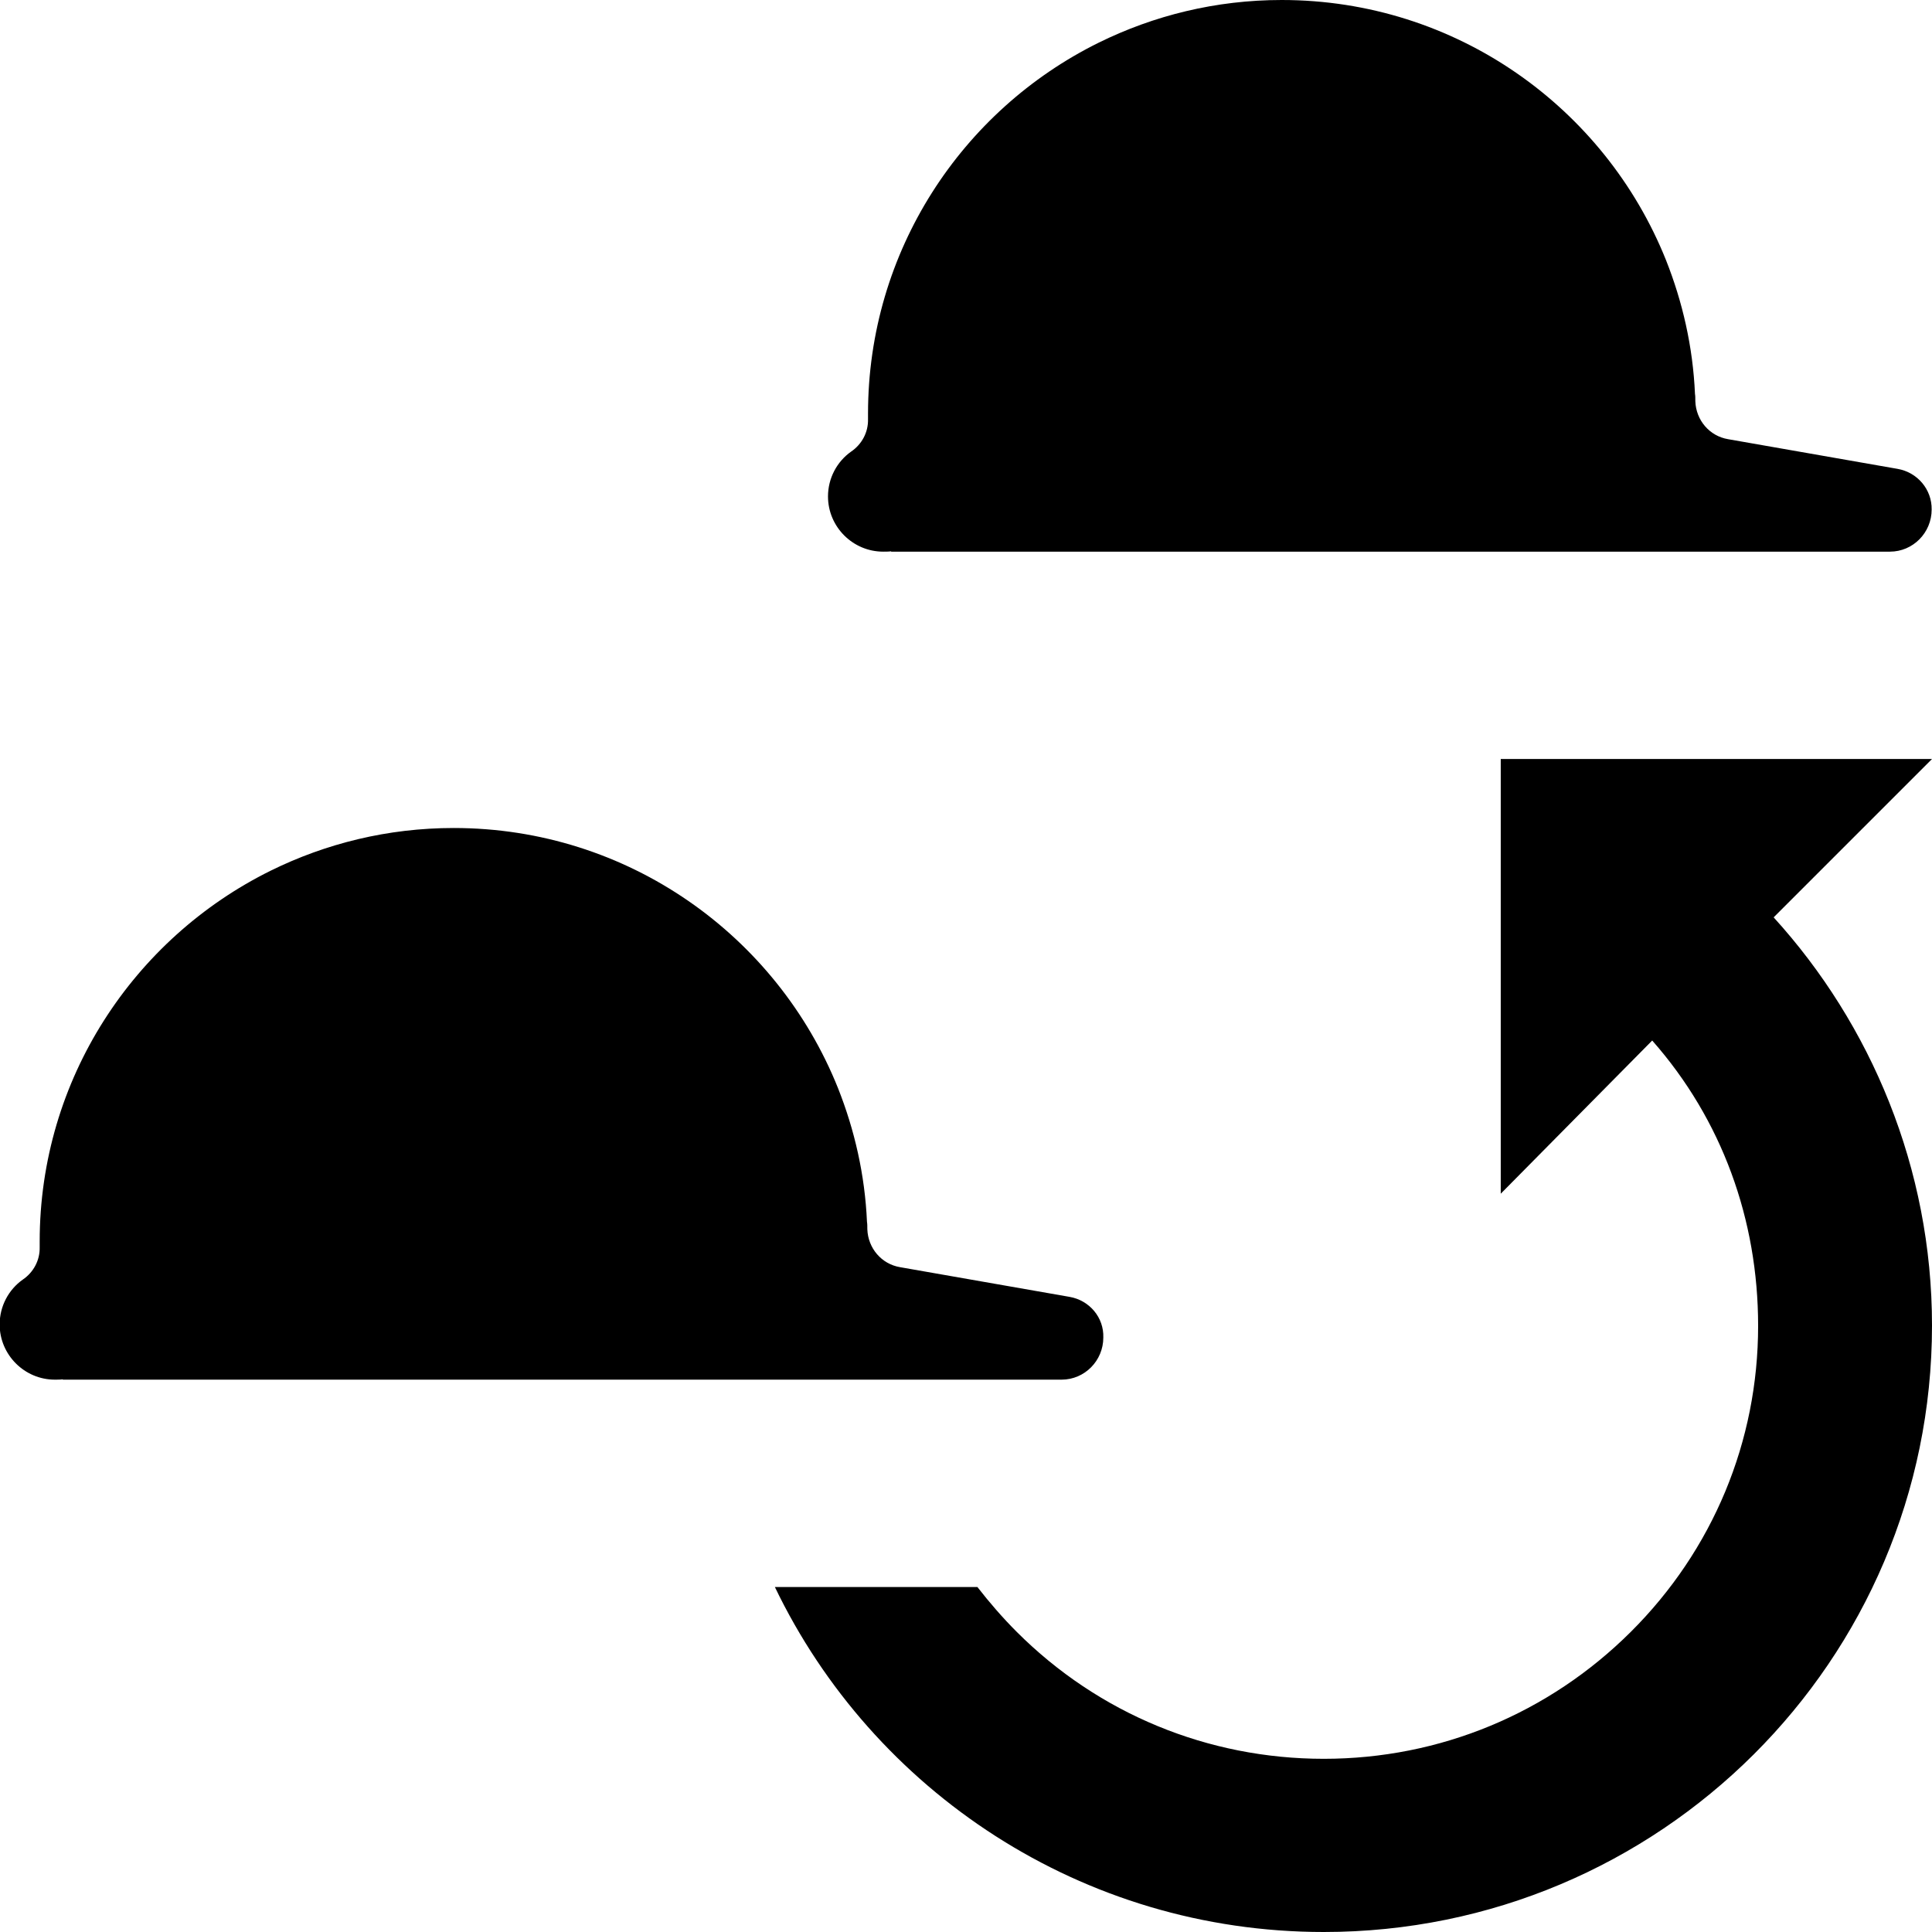<svg xmlns="http://www.w3.org/2000/svg" width="560" height="560" viewBox="0 0 560 560"><path d="M310 375.9l-49.1-8.6c-5.4-.9-9.3-5.5-9.5-11 0-.9 0-1.6-.1-2.1-.6-13.7-3.6-26.7-8.4-38.8C225.2 271.2 182 240 131.5 240c-19.1 0-37.1 4.5-53.1 12.4-39.6 19.6-66.9 60.4-66.9 107.5v1.6c.1 3.8-1.8 7.3-4.9 9.4-4.1 2.9-6.7 7.7-6.7 13 0 8.8 7.2 16 16 16 .8 0 1.6 0 2.3-.1v.1h289.5c6.7 0 12.1-5.5 12.1-12.2.2-5.8-4-10.8-9.8-11.8zM550 135.9l-49.1-8.6c-5.4-.9-9.3-5.5-9.5-11 0-.9 0-1.6-.1-2.1-.6-13.7-3.6-26.7-8.4-38.8C465.2 31.2 422 0 371.5 0c-19.1 0-37.1 4.5-53.1 12.4-39.6 19.6-66.8 60.4-66.8 107.5v1.6c.1 3.8-1.8 7.3-4.9 9.4-4.1 2.9-6.7 7.7-6.7 13 0 8.8 7.2 16 16 16 .8 0 1.6 0 2.3-.1v.1h289.5c6.7 0 12.1-5.5 12.1-12.2.1-5.8-4.1-10.8-9.9-11.8zM560 220H435v126l43.9-44.4c20.2 22.9 30.7 51.9 30.7 82.7 0 33.5-13.1 65-36.9 88.7-23.8 23.7-55.4 36.8-89 36.8s-65.3-13.1-89-36.8c-4.1-4.1-7.9-8.5-11.4-13h-58.7c28.4 59.1 89 100 159.1 100C481 560 560 481.3 560 384.2c0-45.6-17.7-87.3-45.9-118.3L560 220z"/></svg>